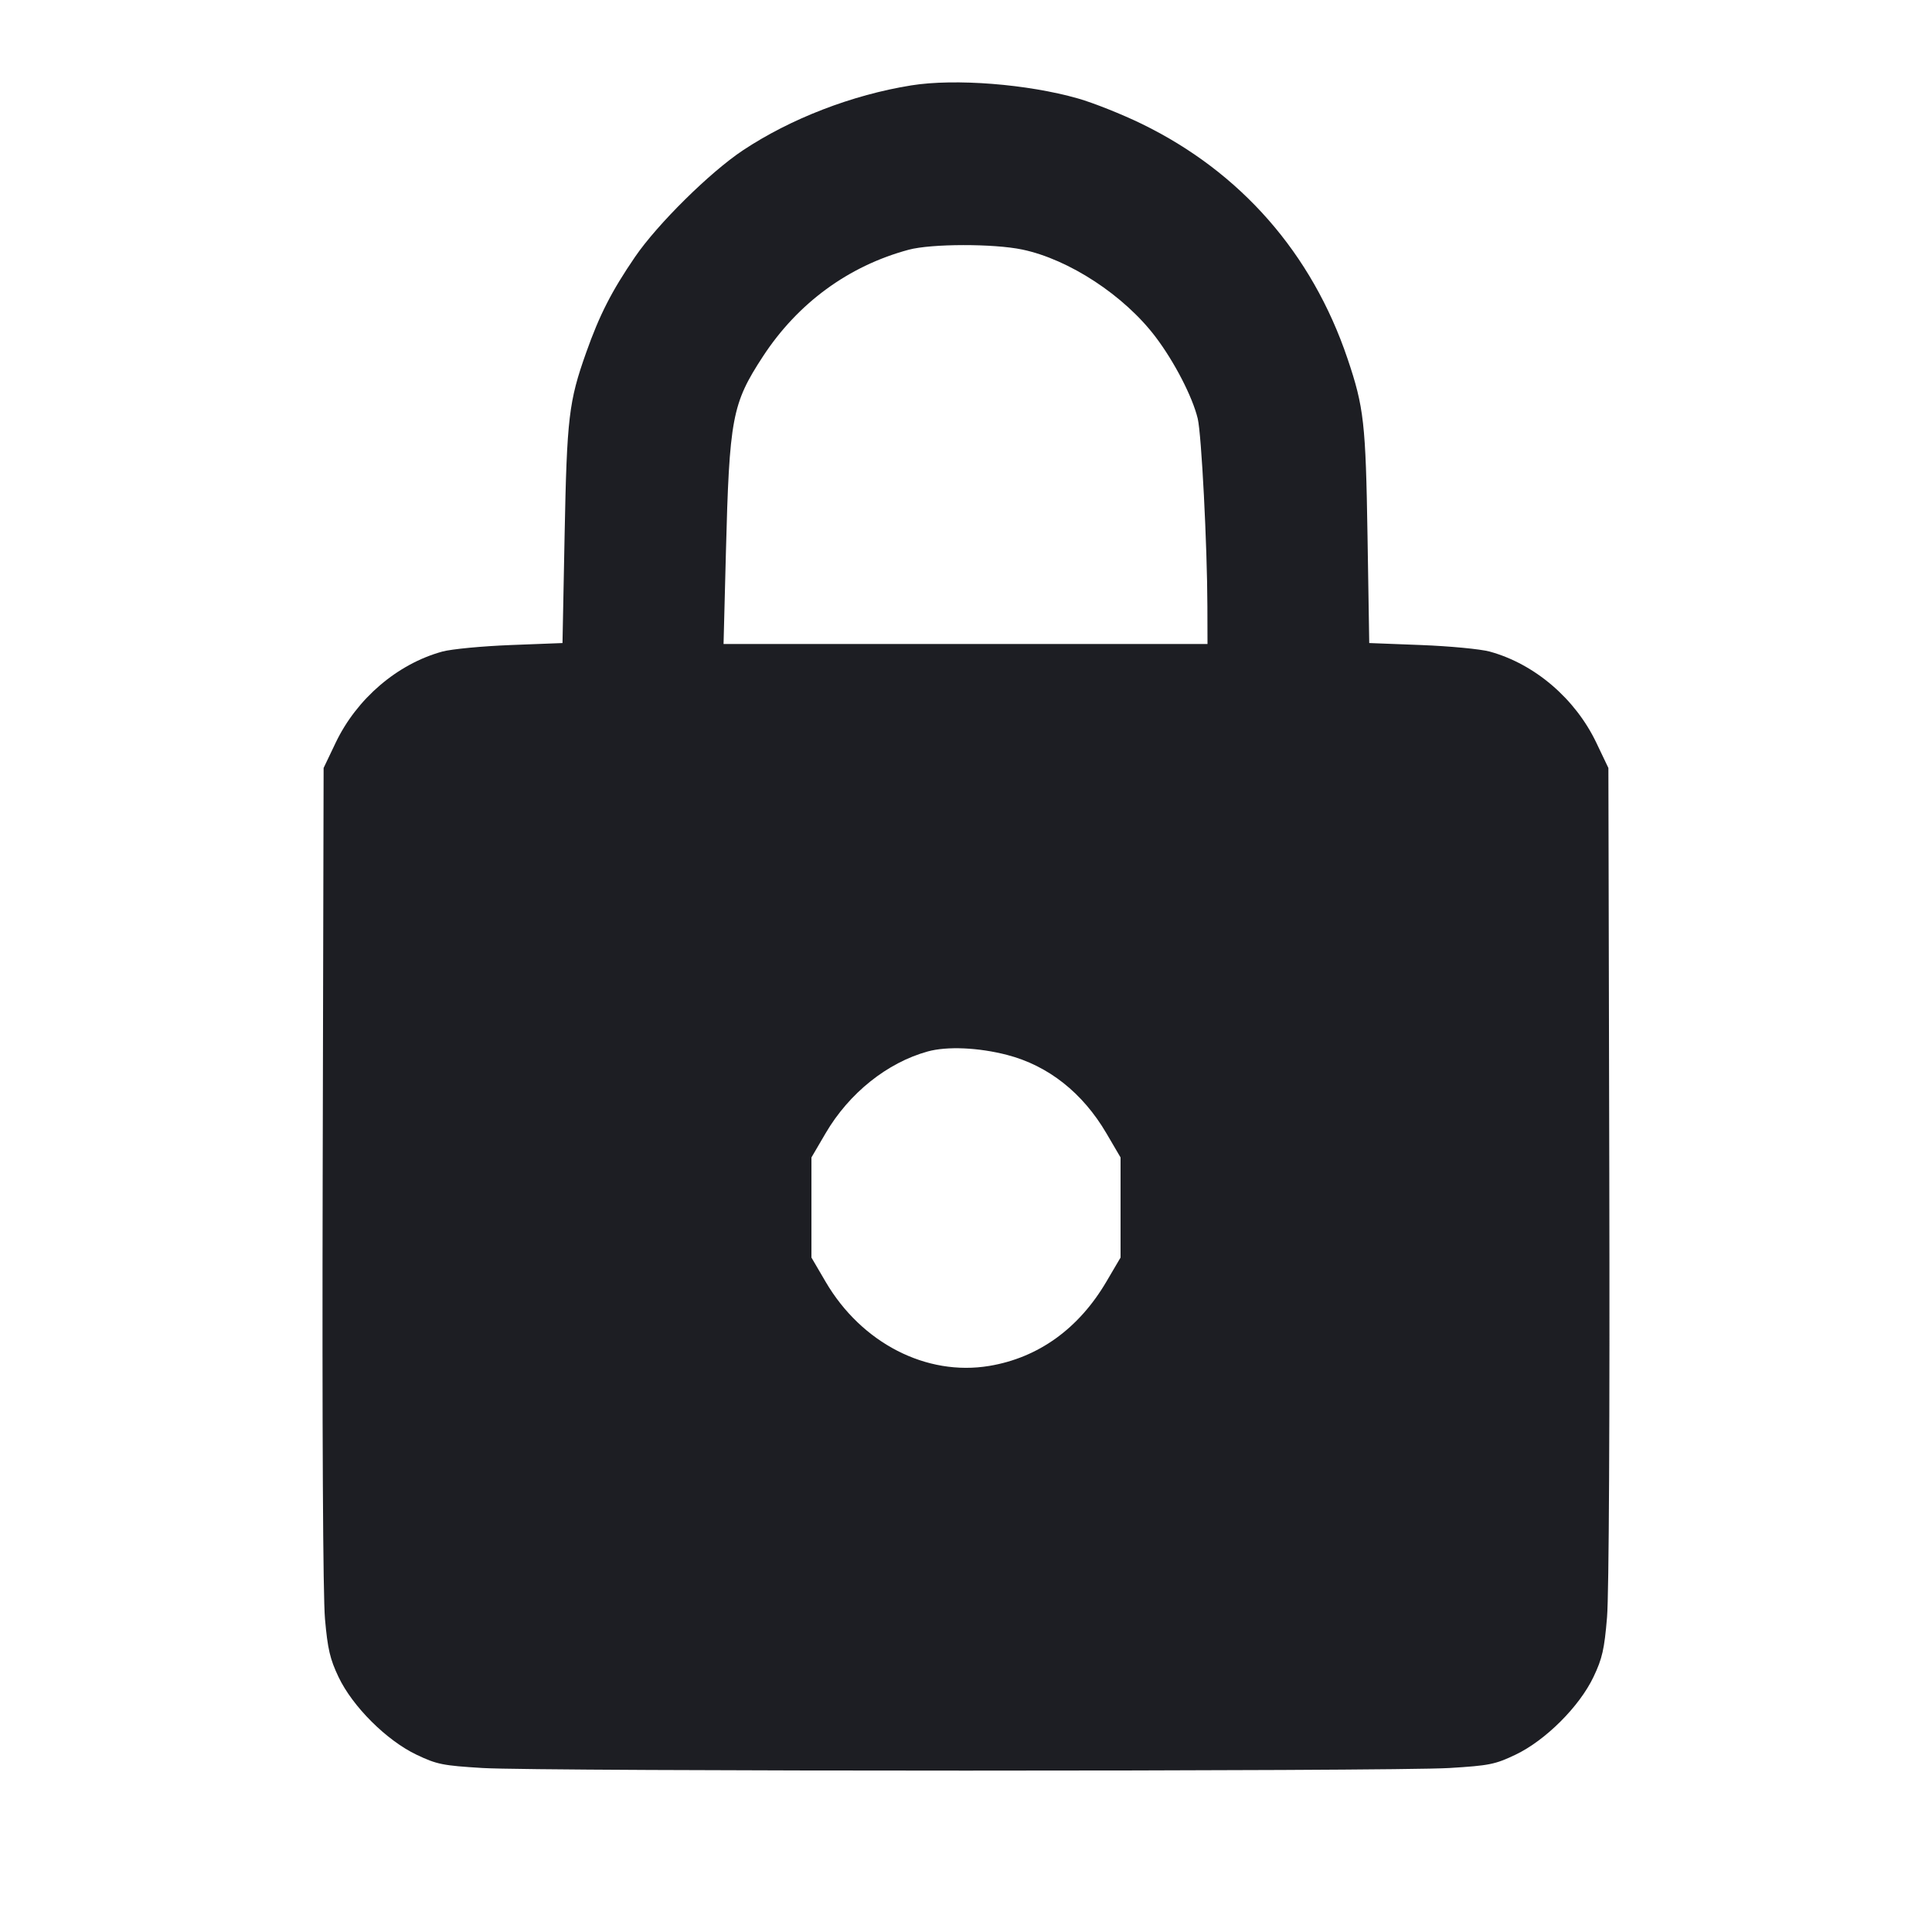 <svg viewBox="0 0 2400 2400" fill="none" xmlns="http://www.w3.org/2000/svg"><path d="M1132.000 106.067 C 1058.566 117.859,982.155 147.338,922.871 186.751 C 881.865 214.011,816.691 278.413,788.782 319.253 C 759.773 361.700,744.837 390.947,728.138 438.000 C 706.578 498.753,704.231 518.616,701.381 664.408 L 698.754 798.817 634.377 801.296 C 598.970 802.660,560.763 806.307,549.474 809.401 C 493.596 824.714,443.129 867.863,416.935 922.721 L 402.000 954.000 400.846 1460.000 C 400.126 1776.077,401.200 1982.943,403.710 2011.142 C 407.035 2048.516,409.923 2060.904,420.494 2083.142 C 438.020 2120.010,480.305 2162.129,517.587 2179.853 C 542.728 2191.806,549.996 2193.263,599.587 2196.288 C 670.498 2200.614,1729.502 2200.614,1800.413 2196.288 C 1850.004 2193.263,1857.272 2191.806,1882.413 2179.853 C 1919.749 2162.103,1961.977 2120.015,1979.559 2083.031 C 1990.408 2060.209,1992.985 2048.829,1996.315 2009.031 C 1998.708 1980.433,1999.809 1764.460,1999.125 1458.000 L 1998.000 954.000 1983.065 922.721 C 1956.871 867.863,1906.404 824.714,1850.526 809.401 C 1839.237 806.307,1800.956 802.657,1765.458 801.290 L 1700.917 798.805 1698.794 666.402 C 1696.532 525.318,1694.357 505.976,1673.957 445.562 C 1629.770 314.706,1541.232 213.707,1418.207 153.817 C 1393.893 141.981,1358.430 127.841,1339.399 122.394 C 1276.608 104.422,1186.446 97.325,1132.000 106.067 M1270.000 310.018 C 1328.120 322.220,1396.446 367.019,1435.444 418.494 C 1458.879 449.427,1481.405 493.047,1487.862 520.000 C 1492.539 539.519,1499.632 677.277,1499.859 753.000 L 1500.000 800.000 1199.414 800.000 L 898.828 800.000 901.732 687.000 C 906.044 519.190,909.354 501.589,947.627 442.960 C 991.000 376.520,1054.010 330.364,1128.832 310.224 C 1156.945 302.657,1234.402 302.544,1270.000 310.018 M1251.067 1310.460 C 1302.208 1323.747,1344.913 1357.473,1374.471 1407.916 L 1392.000 1437.833 1392.000 1500.000 L 1392.000 1562.167 1374.410 1592.084 C 1340.057 1650.511,1289.951 1686.587,1229.000 1696.779 C 1150.840 1709.849,1070.206 1668.433,1025.663 1592.341 L 1008.000 1562.167 1008.000 1500.000 L 1008.000 1437.833 1025.663 1407.659 C 1054.748 1357.972,1102.086 1320.072,1152.419 1306.175 C 1176.460 1299.536,1215.559 1301.235,1251.067 1310.460 " fill="#1D1E23" stroke="none" fill-rule="evenodd"/></svg>